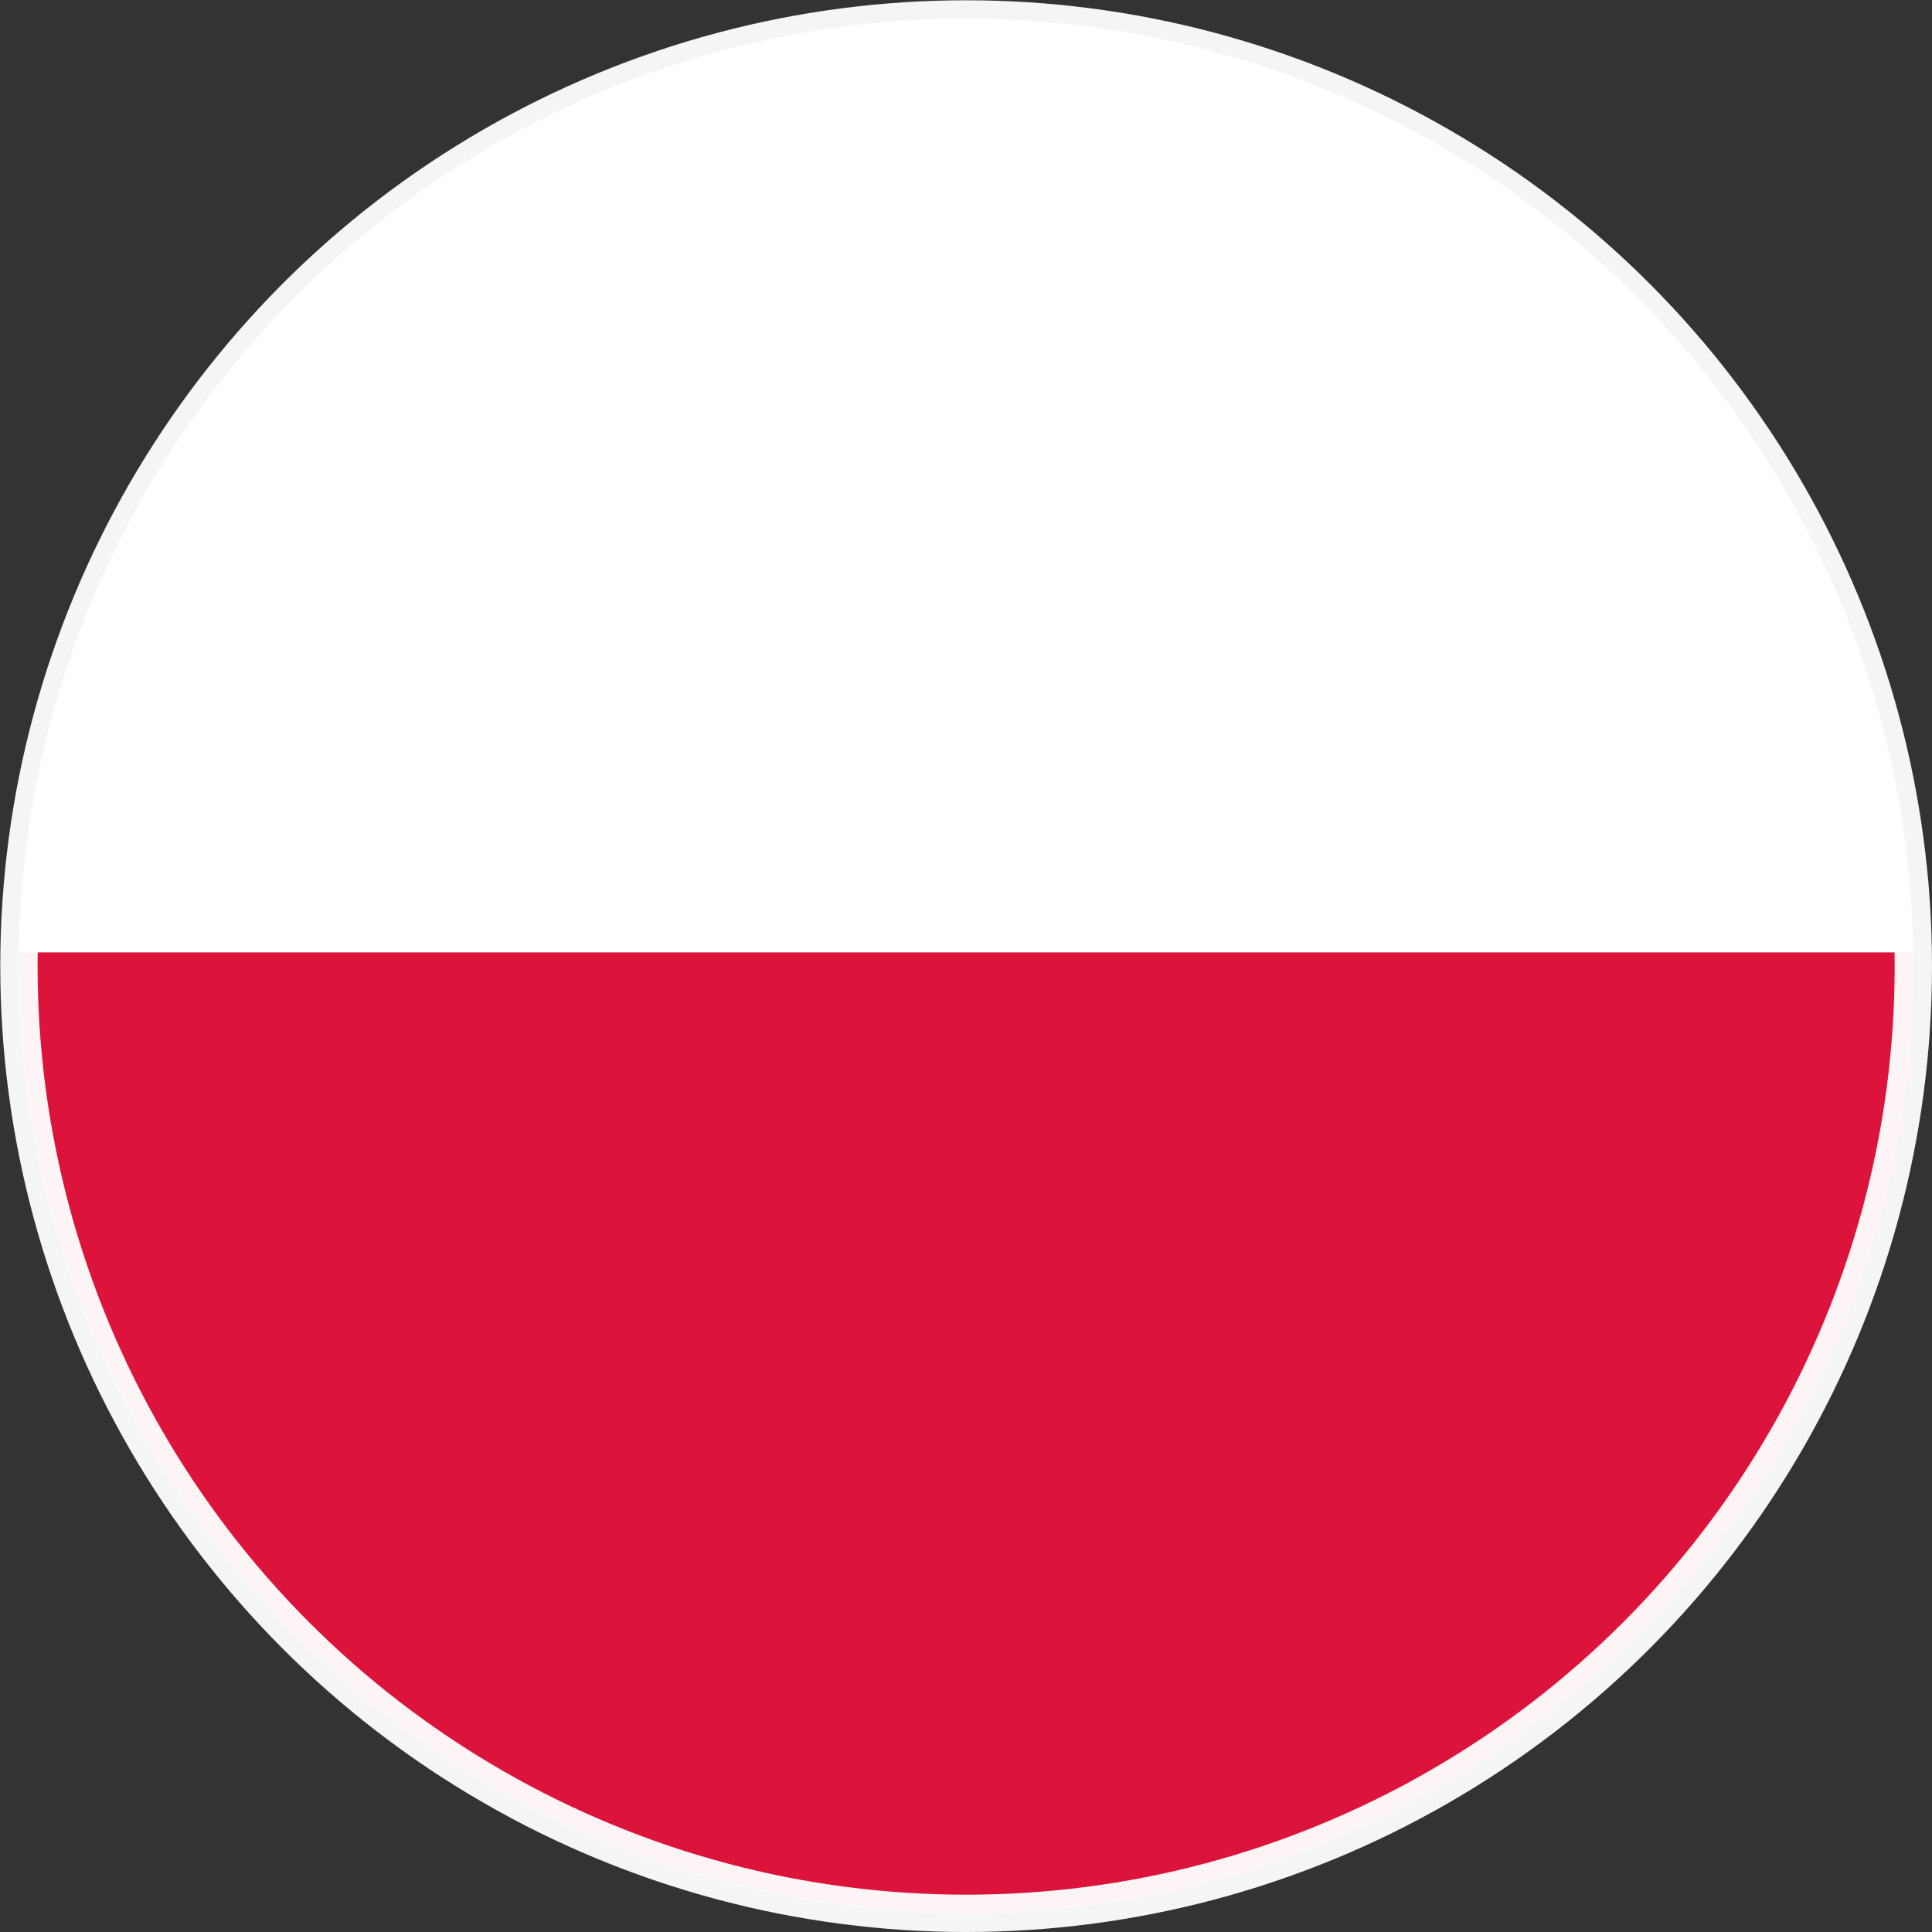 <?xml version="1.0" encoding="UTF-8" standalone="no"?>
<svg
   xmlns:dc="http://purl.org/dc/elements/1.1/"
   xmlns:cc="http://creativecommons.org/ns#"
   xmlns:rdf="http://www.w3.org/1999/02/22-rdf-syntax-ns#"
   xmlns:svg="http://www.w3.org/2000/svg"
   xmlns="http://www.w3.org/2000/svg"
   xmlns:sodipodi="http://sodipodi.sourceforge.net/DTD/sodipodi-0.dtd"
   xmlns:inkscape="http://www.inkscape.org/namespaces/inkscape"
   width="563.288"
   height="563.288"
   id="Flag of Poland"
   viewBox="0 0 7.041 7.041"
   version="1.1"
   sodipodi:docname="PL.svg"
   inkscape:version="0.92.4 5da689c313, 2019-01-14">
  <rect x="0" y="0" width="7.041" height="7.041" fill="#333333" stroke="none"/>
  <defs
     id="defs862" />
  <sodipodi:namedview
     pagecolor="#ffffff"
     bordercolor="#666666"
     borderopacity="1"
     objecttolerance="10"
     gridtolerance="10"
     guidetolerance="10"
     inkscape:pageopacity="0"
     inkscape:pageshadow="2"
     inkscape:window-width="2560"
     inkscape:window-height="1440"
     id="namedview860"
     showgrid="false"
     inkscape:snap-center="true"
     fit-margin-top="0"
     fit-margin-left="0"
     fit-margin-right="0"
     fit-margin-bottom="0"
     inkscape:zoom="0.53778785"
     inkscape:cx="723.66767"
     inkscape:cy="75.834059"
     inkscape:window-x="0"
     inkscape:window-y="0"
     inkscape:window-maximized="1"
     inkscape:current-layer="Flag of Poland" />
  <path
     style="fill:#ffffff;stroke-width:1"
     d="M 3.521,0.068 A 3.452,3.452 0 0 0 0.068,3.521 3.452,3.452 0 0 0 3.521,6.973 3.452,3.452 0 0 0 6.973,3.521 3.452,3.452 0 0 0 3.521,0.068 Z"
     id="rect855"
     inkscape:connector-curvature="0" />
  <path
     style="fill:#dc143c;stroke-width:1"
     d="m 0.071,3.471 a 3.452,3.452 0 0 0 -0.002,0.049 3.452,3.452 0 0 0 3.453,3.452 3.452,3.452 0 0 0 3.452,-3.452 3.452,3.452 0 0 0 -0.002,-0.049 z"
     id="rect857"
     inkscape:connector-curvature="0" />
  <circle
     style="opacity:1;vector-effect:none;fill:#171717;fill-opacity:0;stroke:#ffffff;stroke-width:0.136;stroke-linecap:round;stroke-linejoin:round;stroke-miterlimit:4;stroke-dasharray:none;stroke-dashoffset:0;stroke-opacity:0.95;paint-order:normal"
     id="path896-7"
     cx="3.521"
     cy="3.521"
     r="3.452" />
</svg>
